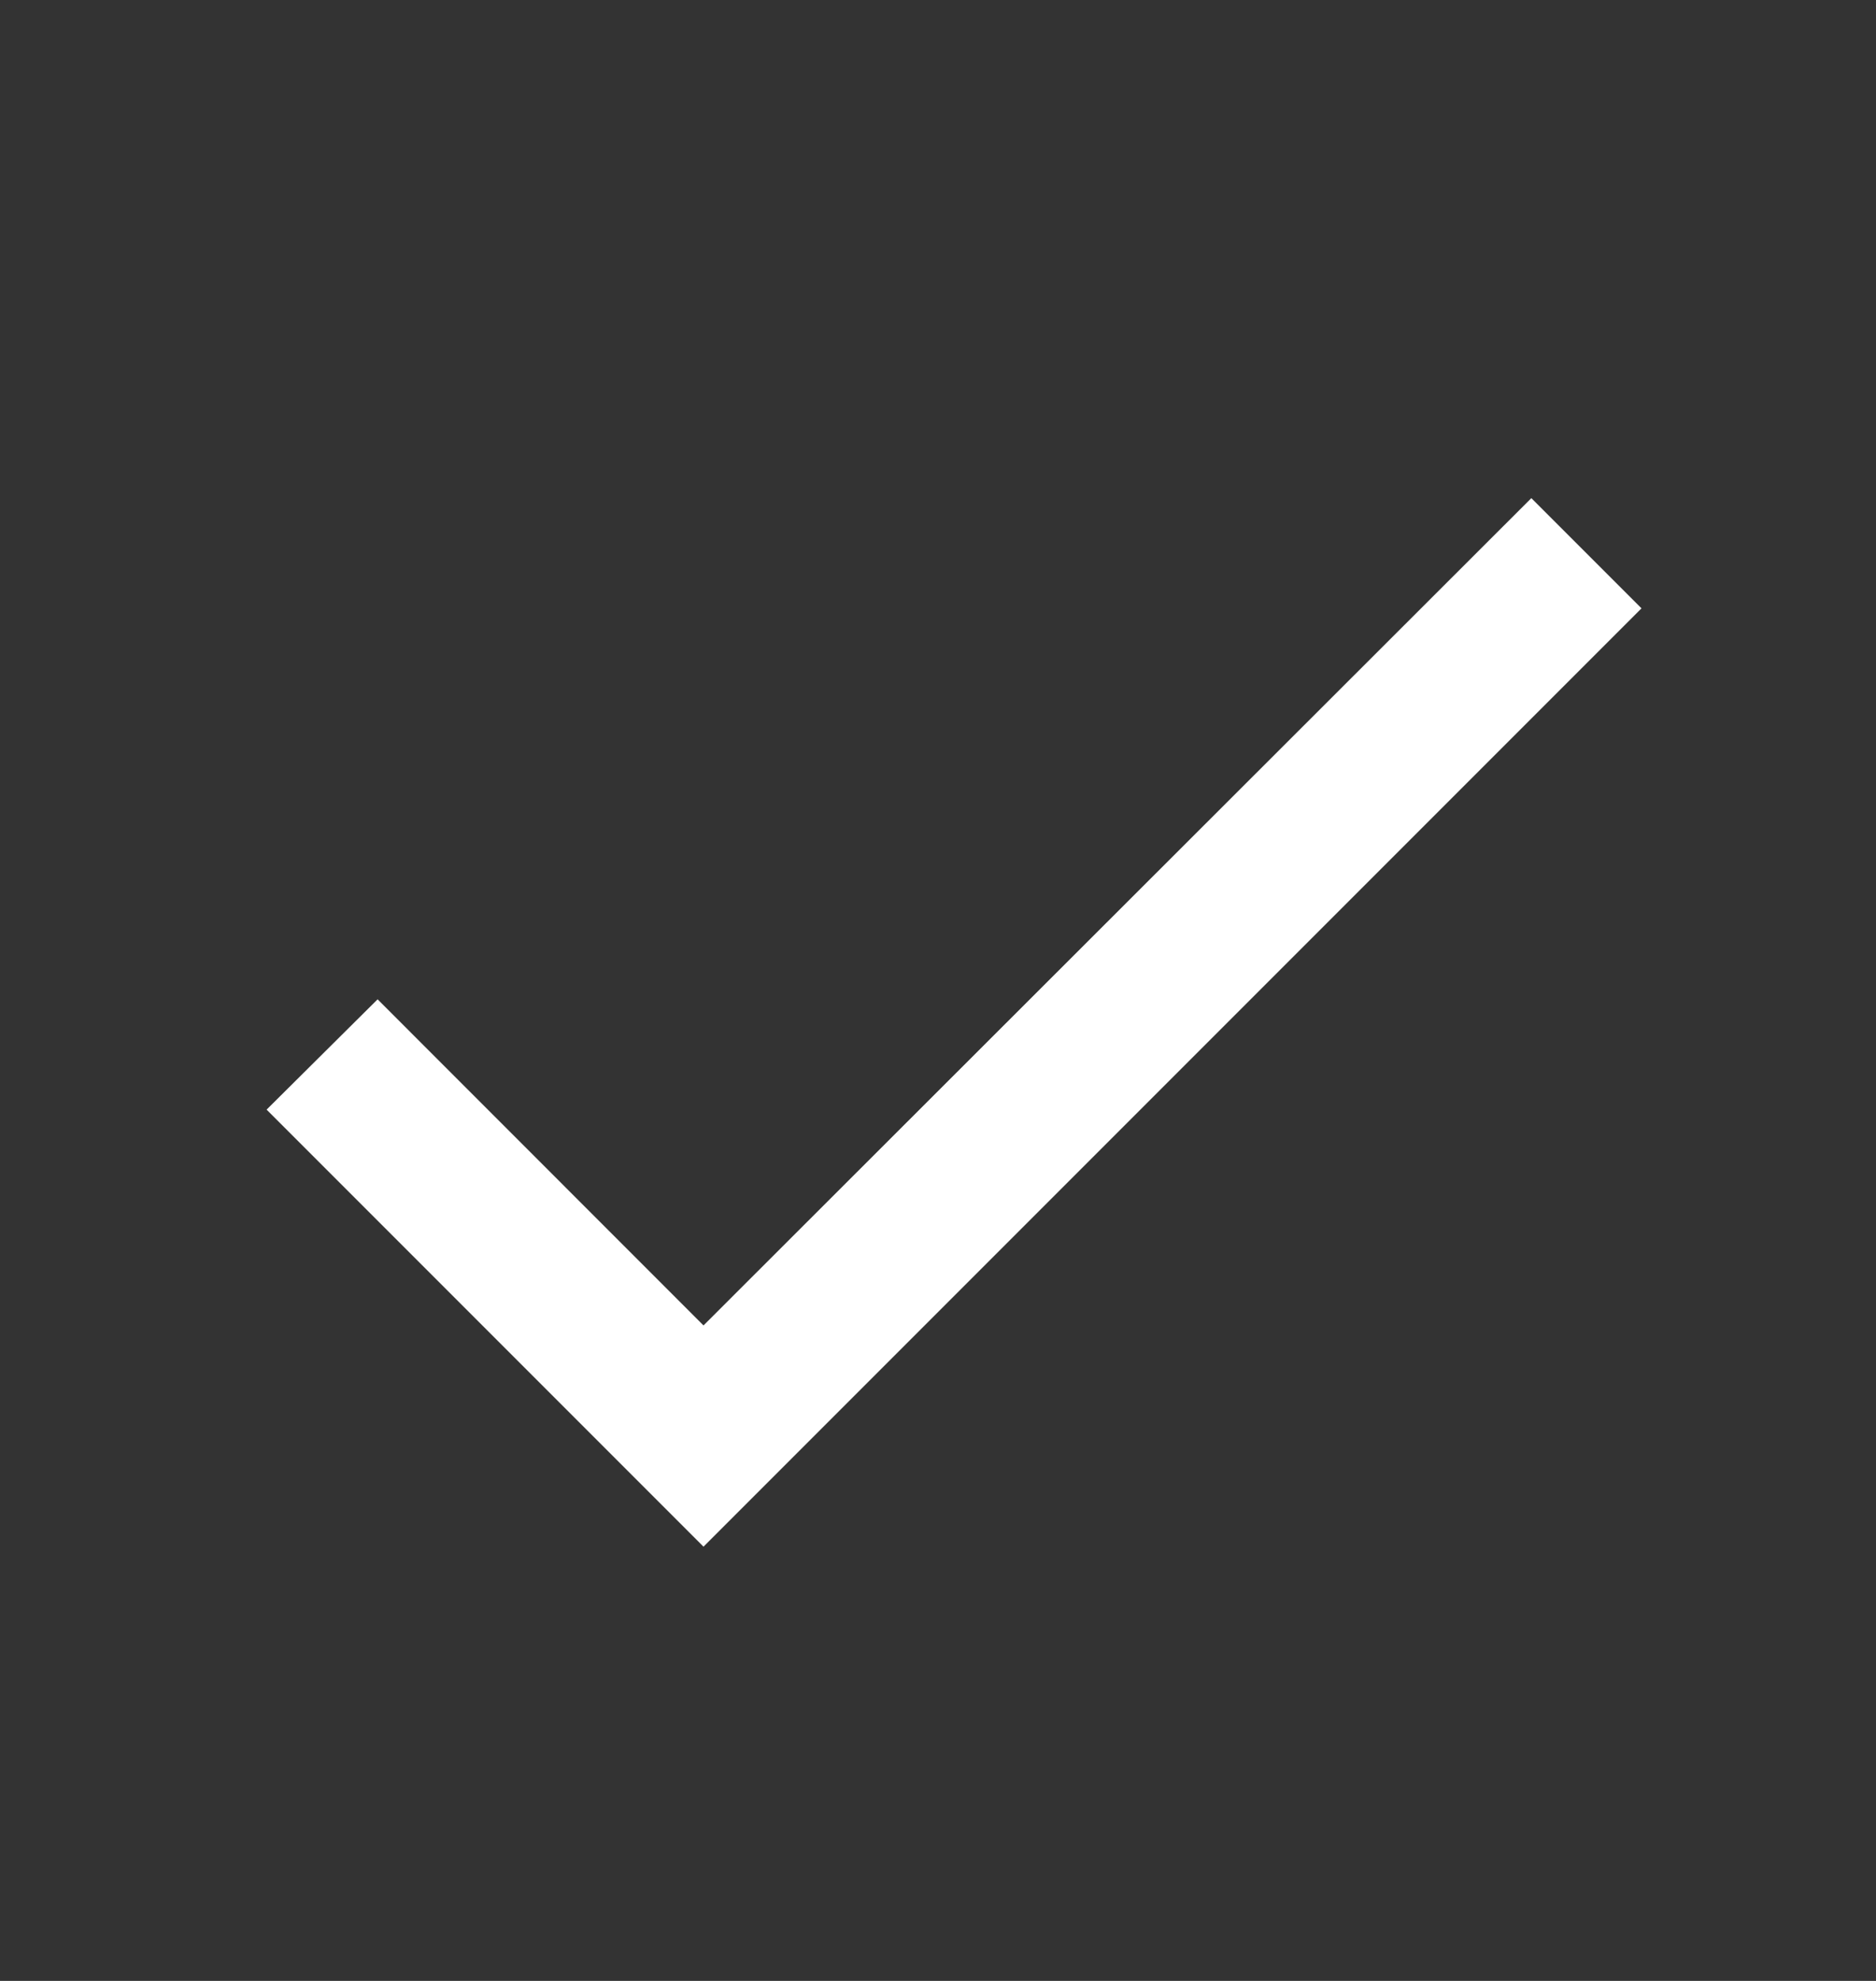 <svg xmlns="http://www.w3.org/2000/svg" width="18" height="19" viewBox="0 0 18 19" fill="none">
    <rect x="0" y="0" width="18" height="19" fill="#333333" stroke="none"/>
    <path
        d="M6.75 12.713L3.623 9.585L2.558 10.643L6.75 14.835L15.75 5.835L14.693 4.778L6.75 12.713Z"
        fill="white" />
</svg>